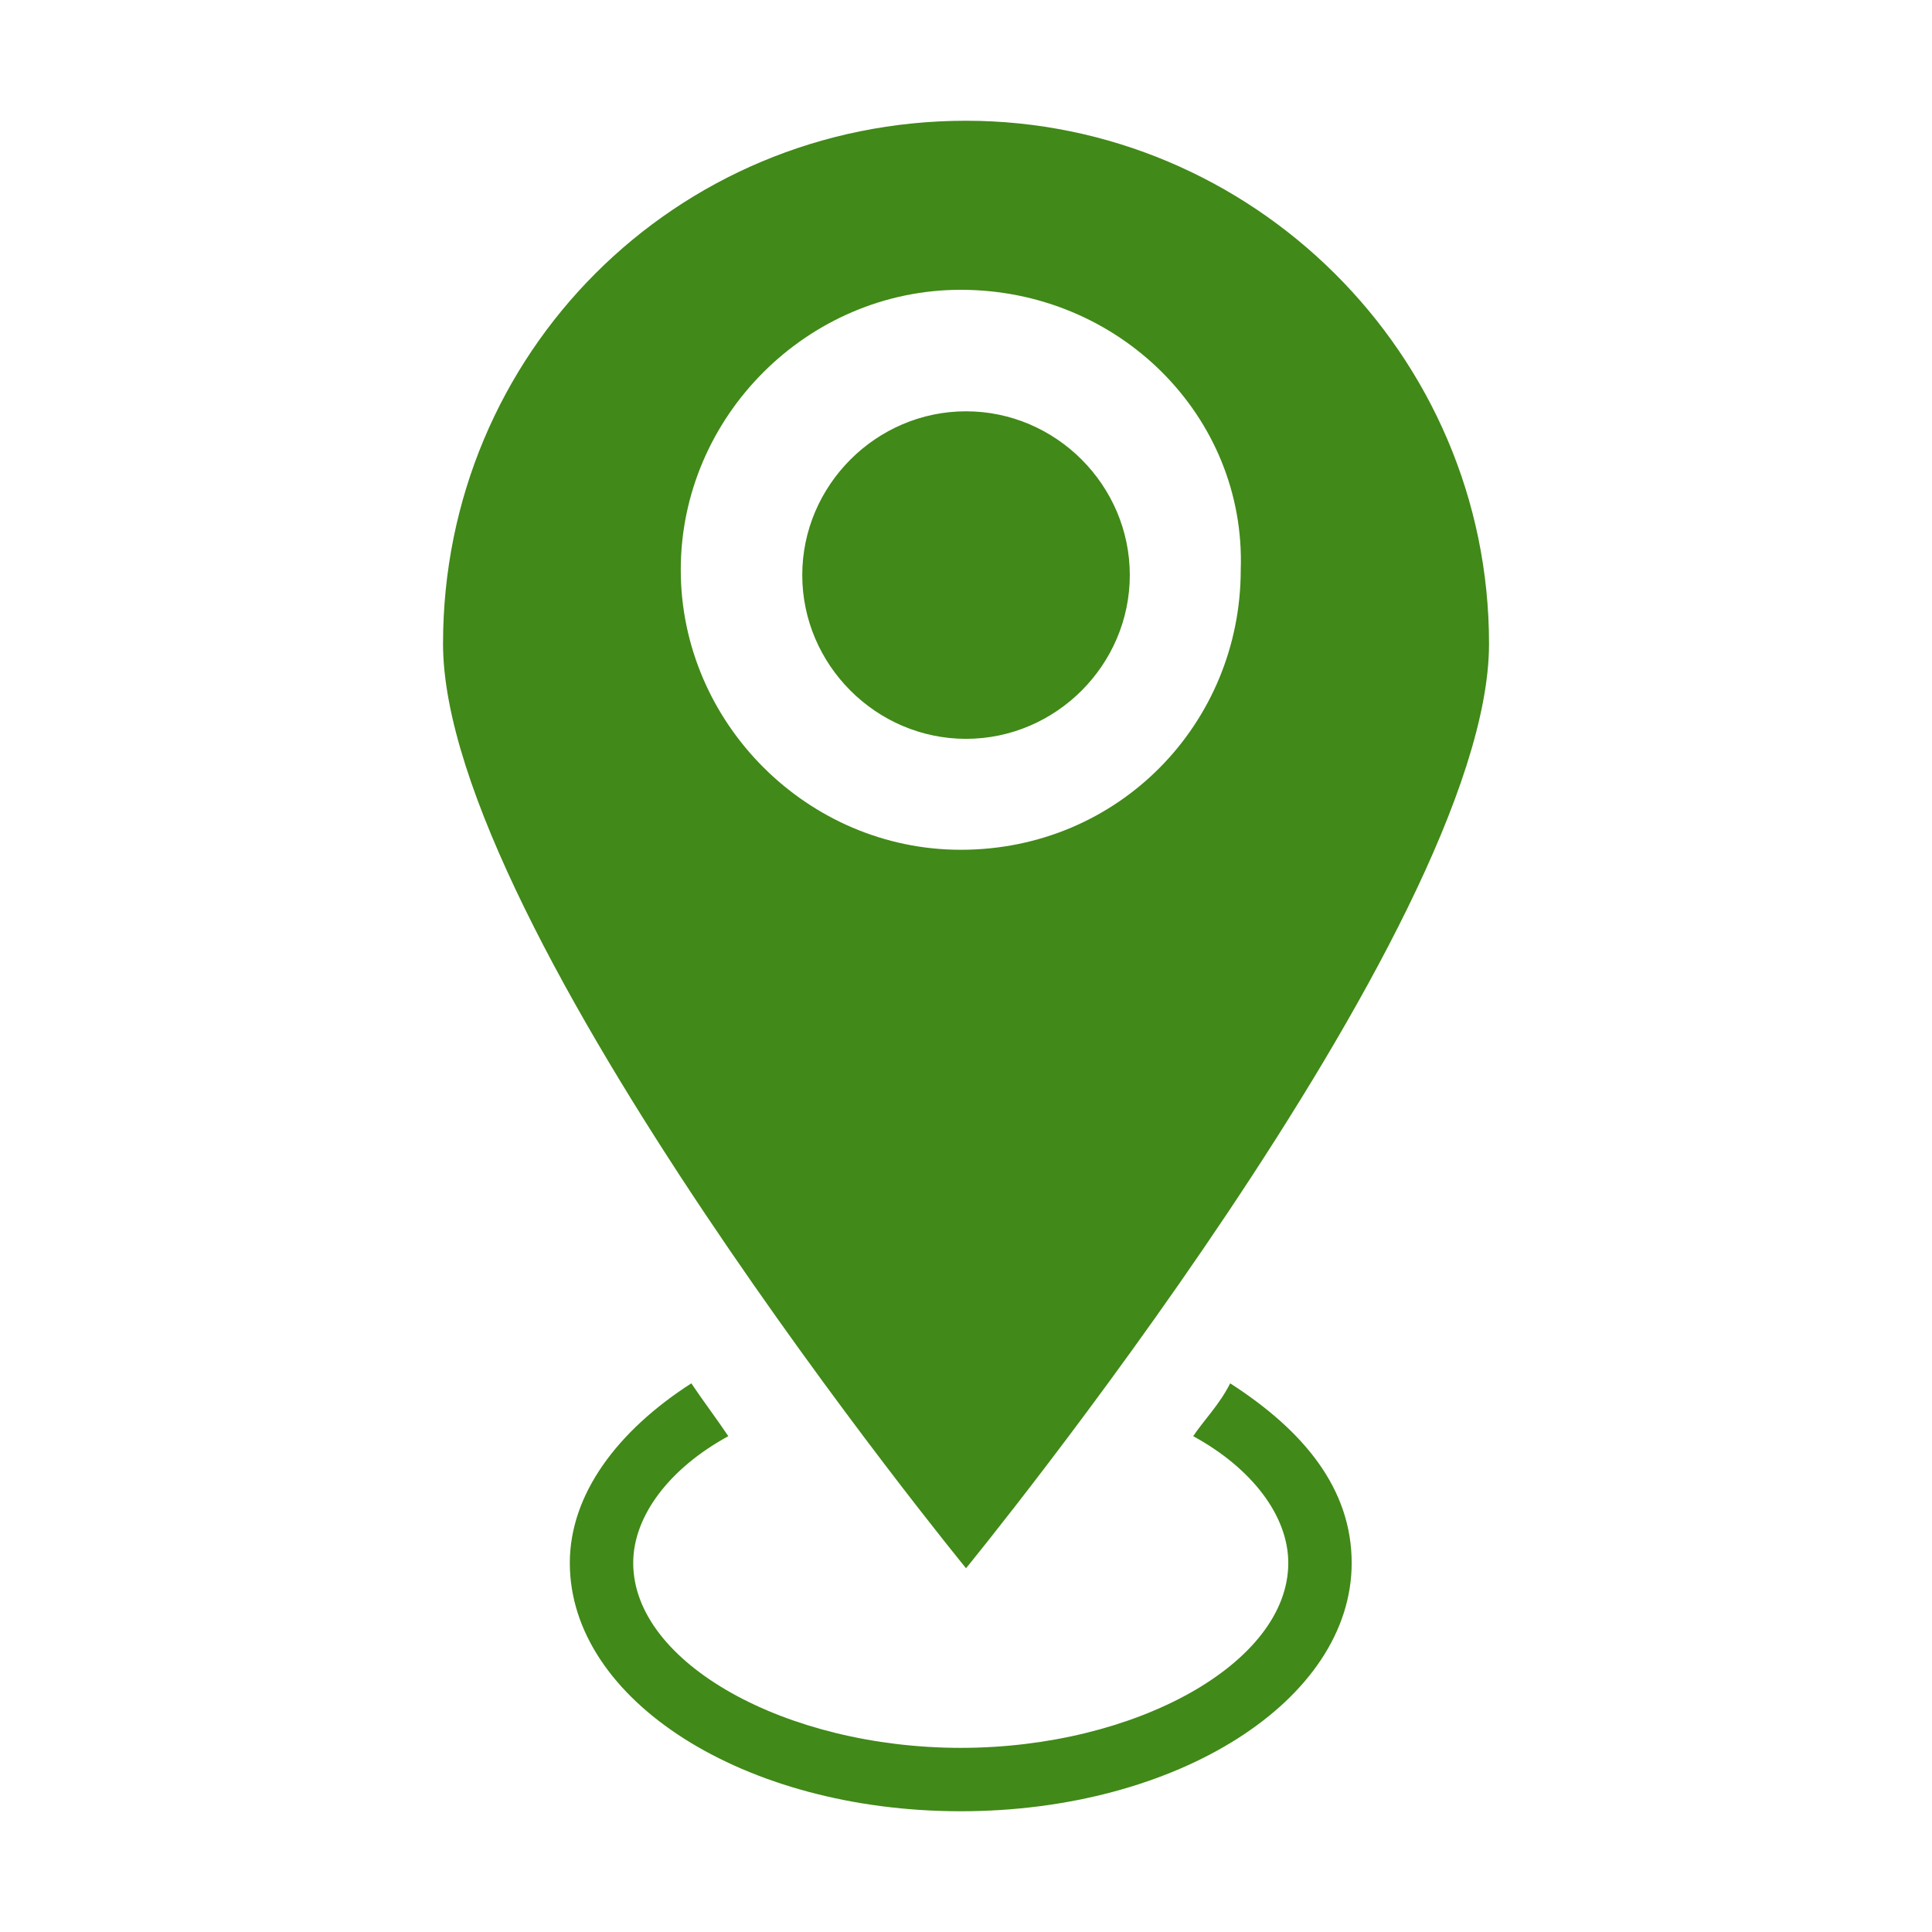 <?xml version="1.0" encoding="utf-8"?>
<svg xmlns="http://www.w3.org/2000/svg" height="32" width="32" viewBox="0 0 32 32">
  <g>
    <path id="path1" transform="rotate(0,16,16) translate(7.338,2) scale(0.875,0.875)  " fill="#418918" d="M4.7,23.9C4.9,24.2 5.2,24.6 5.4,24.9 4.3,25.5 3.6,26.4 3.6,27.3 3.6,29.2 6.5,30.8 9.8,30.8 13.1,30.8 16,29.2 16,27.3 16,26.4 15.3,25.5 14.2,24.9 14.4,24.6 14.7,24.3 14.9,23.9 16.3,24.8 17.2,25.9 17.2,27.3 17.2,29.9 13.9,32 9.8,32 5.7,32 2.4,29.9 2.4,27.3 2.4,26 3.3,24.8 4.7,23.9z M9.9,5.5C11.6,5.5 13,6.9 13,8.6 13,10.3 11.6,11.7 9.9,11.7 8.2,11.7 6.8,10.3 6.8,8.6 6.8,6.9 8.2,5.5 9.9,5.5z M9.8,3.2C6.9,3.2 4.5,5.6 4.5,8.5 4.5,11.4 6.9,13.8 9.8,13.8 12.8,13.8 15.1,11.4 15.1,8.5 15.2,5.6 12.8,3.2 9.8,3.2z M9.9,0C15.3,0 19.8,4.4 19.8,9.9 19.8,15.3 9.9,27.4 9.9,27.4 9.9,27.4 0,15.3 0,9.9 0,4.4 4.4,0 9.9,0z" />
  </g>
</svg>

